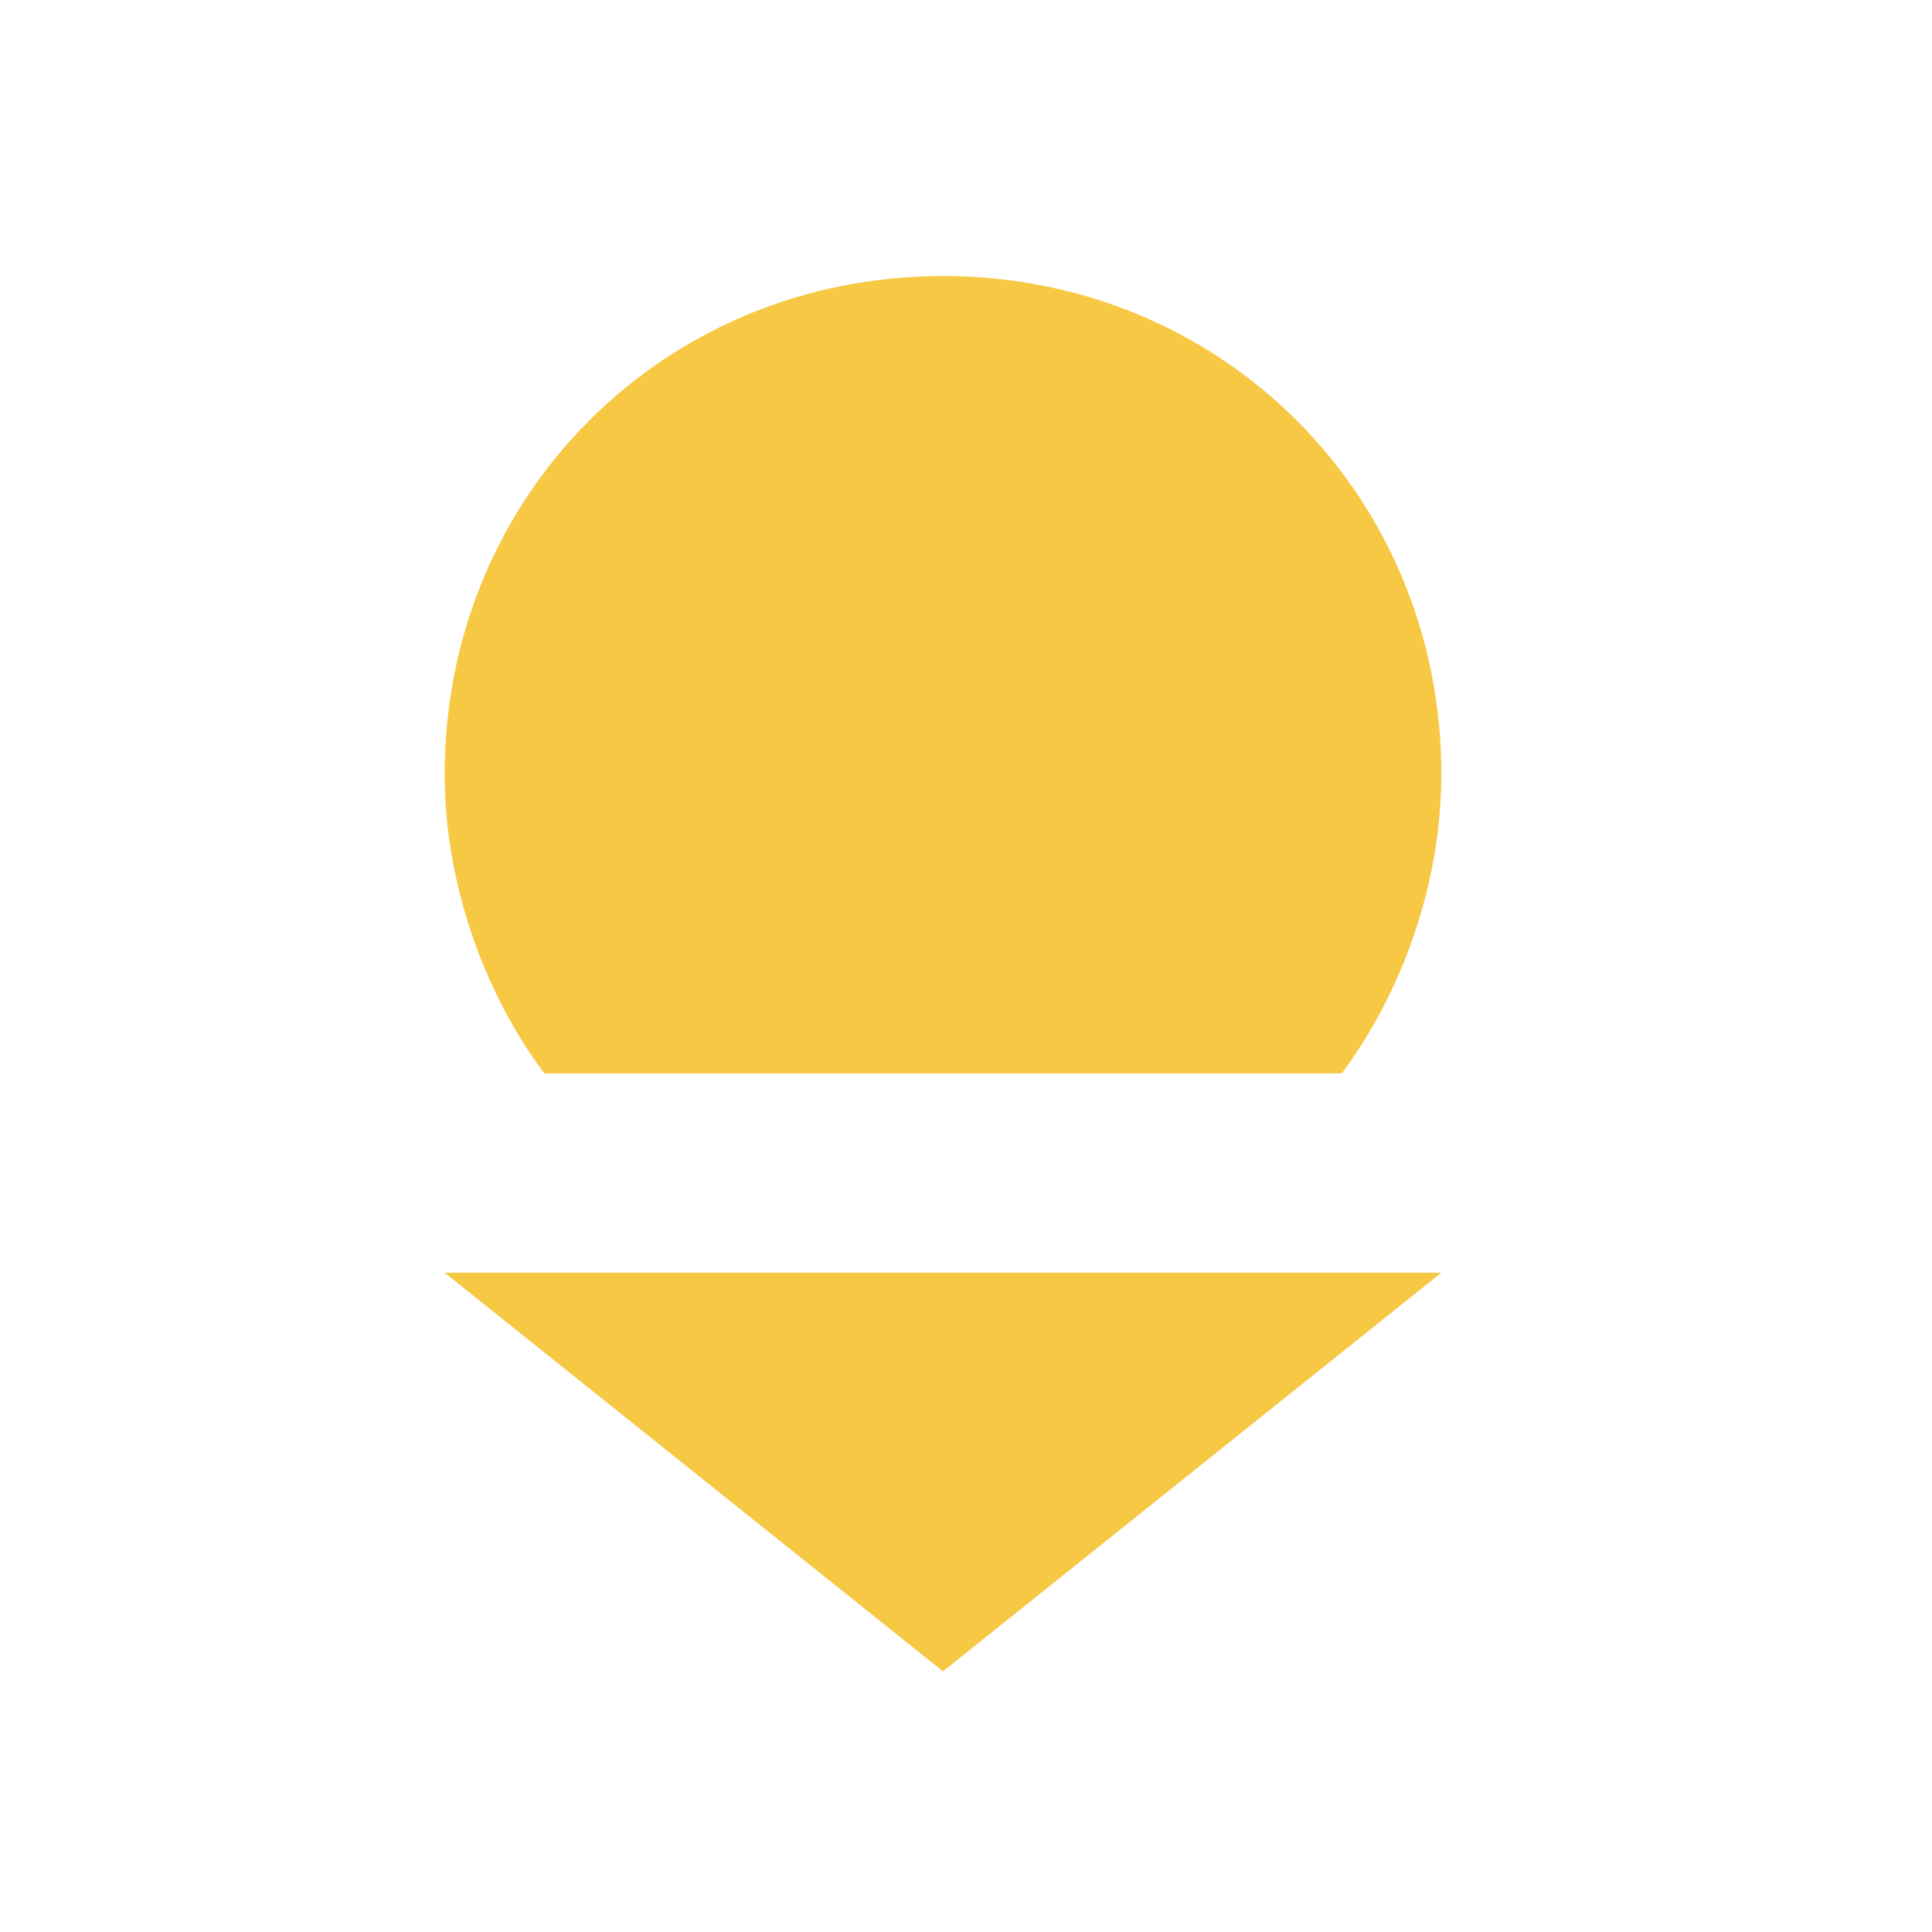 <svg width="24" height="24" viewBox="0 0 24 24" fill="none" xmlns="http://www.w3.org/2000/svg">
<path d="M17.905 15.81L11.714 20.762L5.524 15.81H17.905ZM11.714 3.429C8.248 3.429 5.524 6.153 5.524 9.619C5.524 10.981 6.019 12.343 6.762 13.334H16.667C17.41 12.343 17.905 10.981 17.905 9.619C17.905 6.153 15.181 3.429 11.714 3.429Z" fill="#F6C844"/>
</svg>
